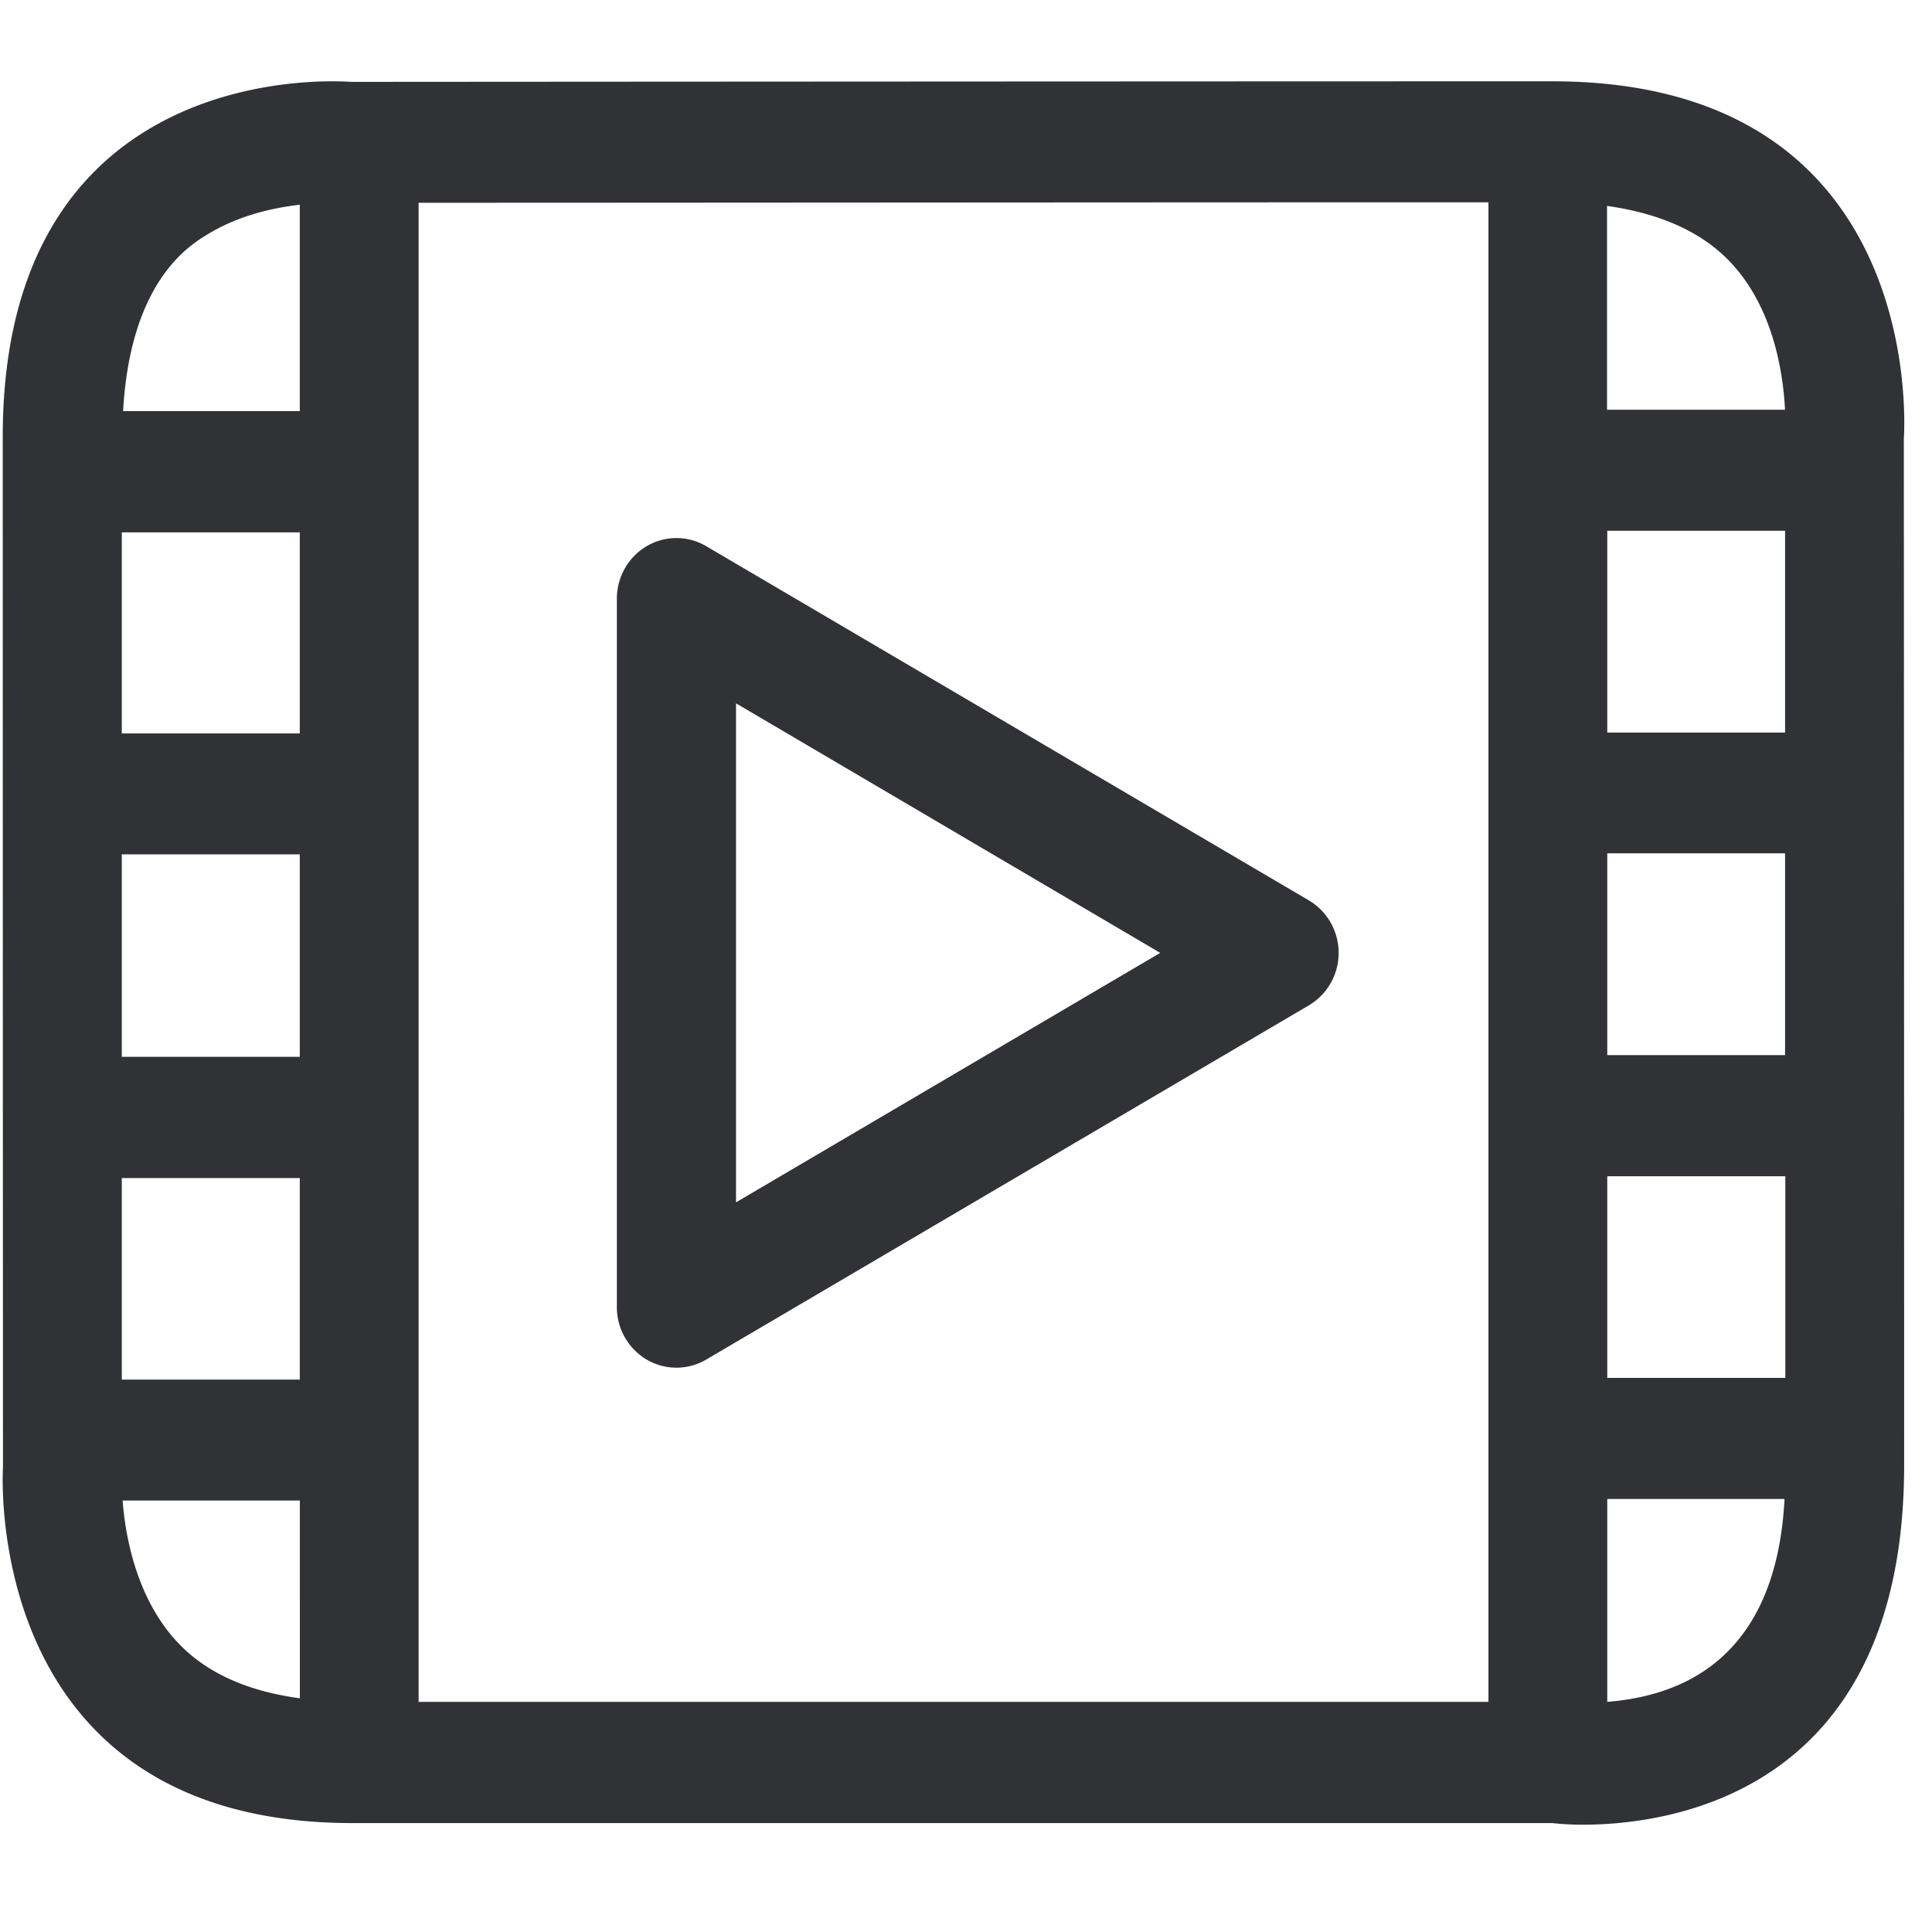<svg width="24" height="24" viewBox="0 0 24 24" xmlns="http://www.w3.org/2000/svg"><path d="M19.966 21.141c1.856-.148 2.155-1.633 2.202-2.52h-2.202v2.52zm-18.443-2.5c.033.426.164 1.206.682 1.76.353.377.86.606 1.52.696V18.64H1.522zM2.534 2.938c-.238.152-.917.616-1.005 2.169h2.195V2.543c-.342.04-.79.138-1.19.396zm19.64 2.152c-.02-.404-.124-1.237-.668-1.822-.353-.38-.87-.615-1.543-.71v2.532h2.212zm-2.208 12.027h2.212v-2.505h-2.212v2.505zm0-8.017h2.209V6.593h-2.209v2.508zm0 4.007h2.209V10.6h-2.209v2.508zM5.2 2.519v18.622h13.29V2.513c-4.066 0-10.927.006-13.29.006zM1.513 17.138h2.211v-2.504H1.513v2.504zm0-8.027h2.211V6.613H1.513v2.498zm0 1.502v2.515h2.211v-2.515H1.513zM19.284 1.01c4.713 0 4.366 4.44 4.366 4.44s.004 7.752.004 12.75c0 4.094-2.931 4.467-3.99 4.467-.232 0-.377-.02-.377-.02H4.38c-4.639 0-4.343-4.423-4.343-4.423S.034 10.23.034 5.427c0-4.124 3.186-4.417 4.09-4.417.152 0 .236.007.236.007S14.57 1.01 19.284 1.01zM9.143 14.936l5.27-3.099-5.27-3.1v6.2zm7.116-3.751c.228.134.37.383.37.652a.756.756 0 01-.37.652l-7.486 4.4a.729.729 0 01-.74 0 .756.756 0 01-.37-.652v-8.8c0-.269.142-.518.37-.652a.728.728 0 01.74 0l7.486 4.4z" fill="#313235" fill-rule="nonzero"/></svg>